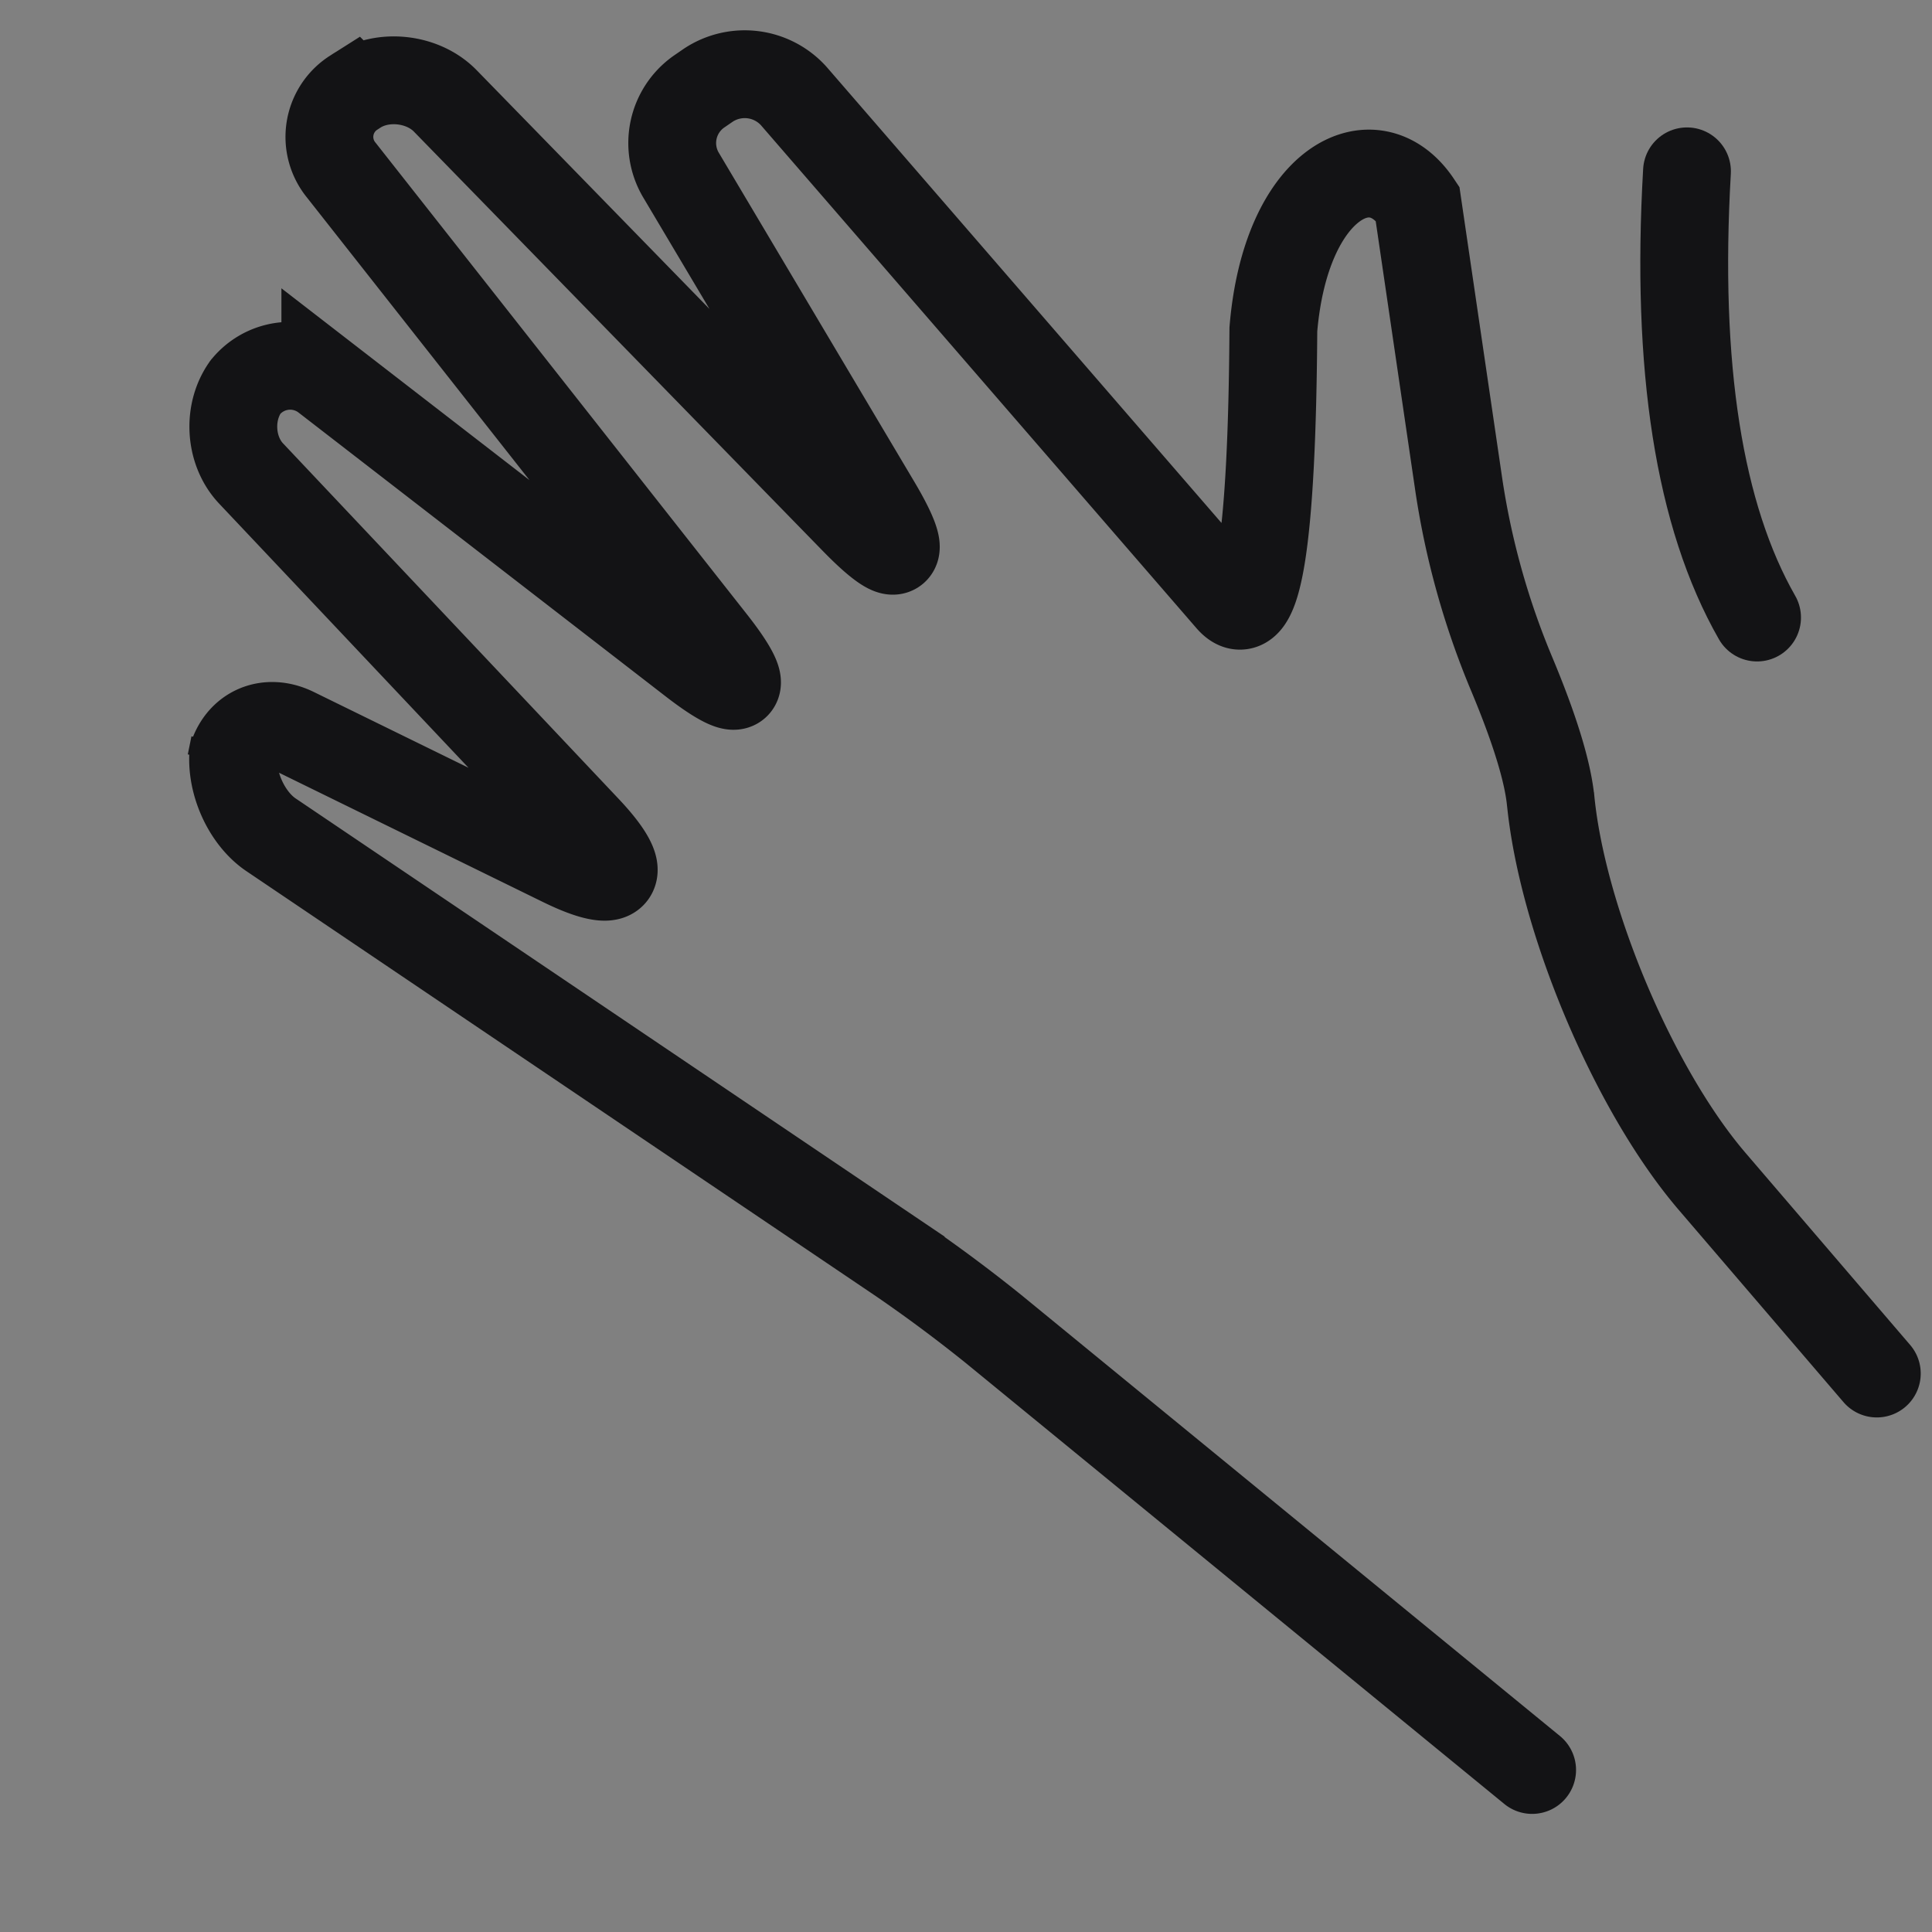 <svg height="44" width="44" xmlns="http://www.w3.org/2000/svg"><rect width="100%" height="100%" fill="#808080" stroke="none"/><g fill="none" fill-rule="evenodd" stroke="#131315" stroke-linecap="round" stroke-width="2"><path d="M42.743 31.281l-3.75-4.375c-1.795-2.095-3.446-6.024-3.687-8.774l.013.146c-.06-.675-.358-1.655-.897-2.942A18 18 0 0133.217 11l-.935-6.369c-1-1.5-3-.5-3.282 2.869-.03 4.834-.361 6.884-.997 6.15L18.077 2.187a1.502 1.502 0 00-1.944-.248l-.224.154a1.431 1.431 0 00-.407 1.882l4.46 7.505c.746 1.256.52 1.422-.5.377l-9.321-9.559c-.513-.526-1.43-.622-2.03-.224l-.054.035a1.194 1.194 0 00-.281 1.77l8.45 10.731c.9 1.145.691 1.346-.462.453l-8.355-6.46a1.311 1.311 0 00-1.844.245l.054-.071c-.444.58-.397 1.48.098 2.005l7.647 8.1c1.004 1.064.747 1.402-.558.763l-6.1-2.988c-.654-.32-1.302-.004-1.449.722l.083-.41c-.146.72.23 1.637.834 2.044l14.34 9.682a34.532 34.532 0 012.113 1.572L34.893 40.31"/><path d="M38.42 3.902c-.257 4.464.275 7.851 1.596 10.162" fill="#fff"/></g></svg>